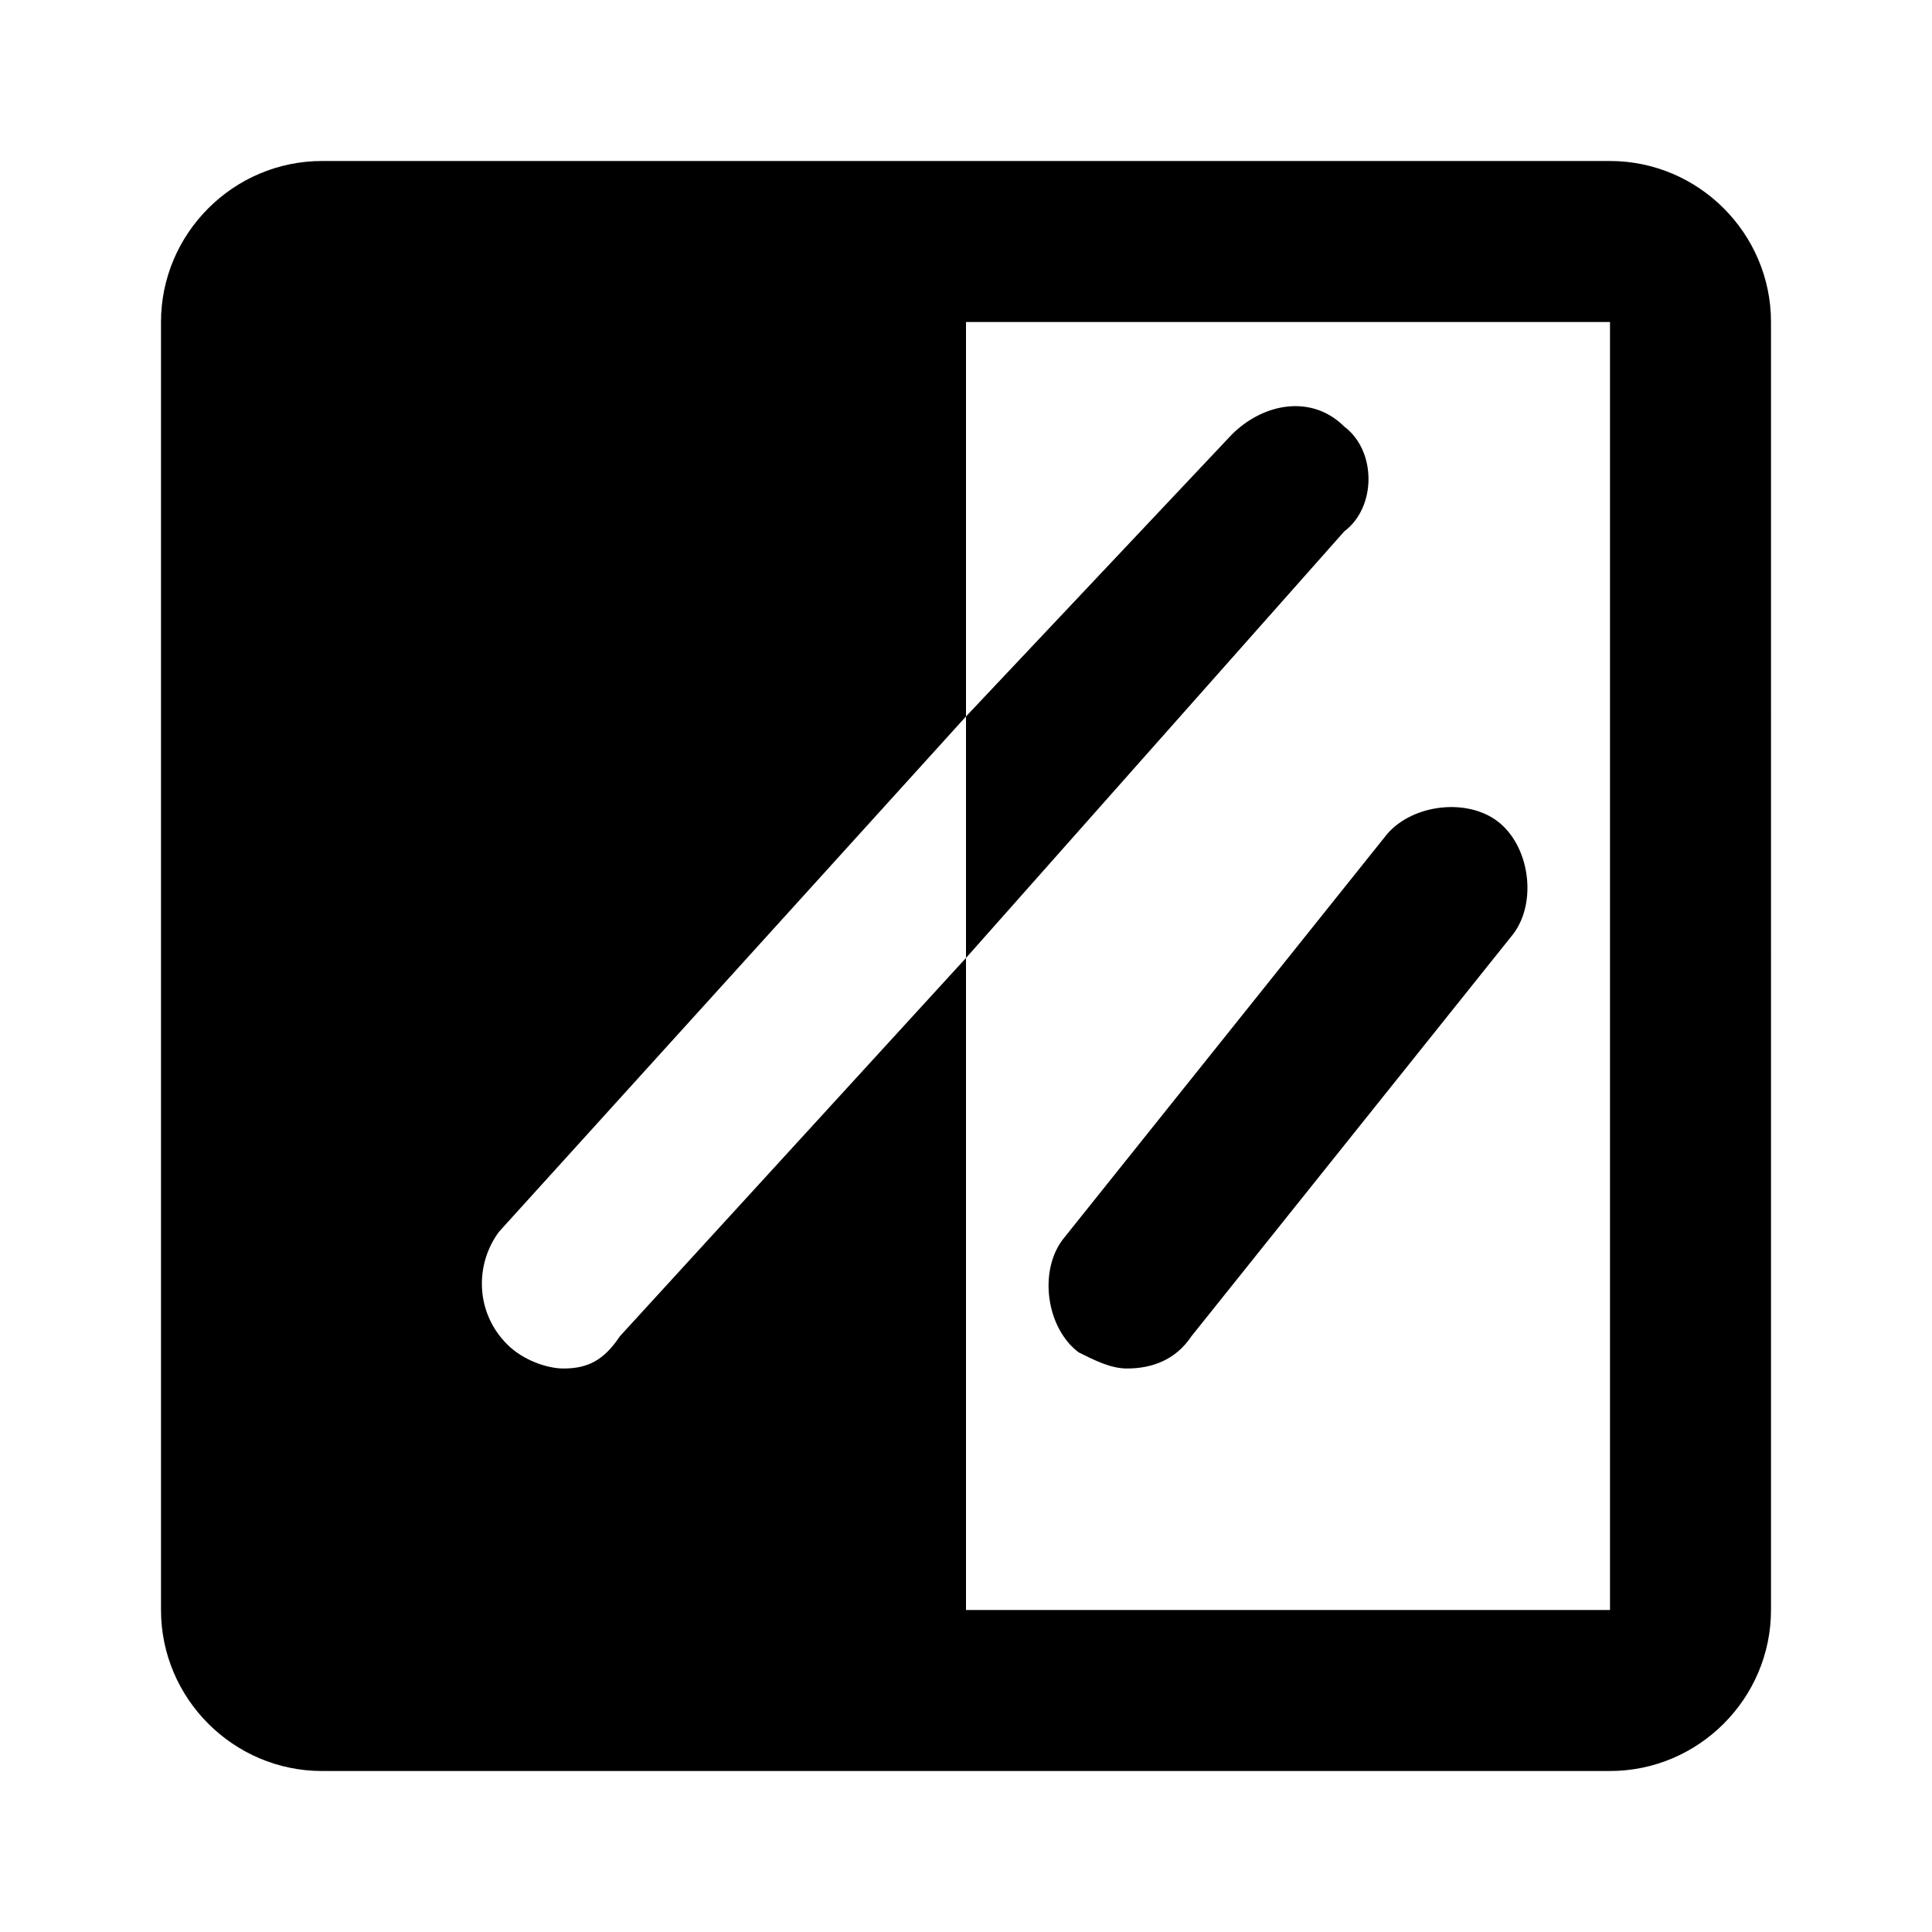 <?xml version="1.0" encoding="utf-8"?>
<!-- Generator: Adobe Illustrator 22.0.1, SVG Export Plug-In . SVG Version: 6.00 Build 0)  -->
<svg version="1.1" id="图层_1" xmlns="http://www.w3.org/2000/svg" xmlns:xlink="http://www.w3.org/1999/xlink" x="0px" y="0px"
	 viewBox="0 0 24 24" style="enable-background:new 0 0 24 24;" xml:space="preserve">
<g id="图层_2_1_">
	<g>
		<g>
			<path d="M20,2H4C2.9,2,2,2.9,2,4v16c0,1.1,0.9,2,2,2h16c1.1,0,2-0.9,2-2V4C22,2.9,21.1,2,20,2z M20,20h-8v-8.1l-4.3,4.7
				C7.5,16.9,7.3,17,7,17c-0.2,0-0.5-0.1-0.7-0.3c-0.4-0.4-0.4-1-0.1-1.4L12,8.9V4h8V20z"/>
		</g>
		<g>
			<path d="M14,17c-0.2,0-0.4-0.1-0.6-0.2c-0.4-0.3-0.5-1-0.2-1.4l4-5c0.3-0.4,1-0.5,1.4-0.2s0.5,1,0.2,1.4l-4,5
				C14.6,16.9,14.3,17,14,17z"/>
		</g>
		<path d="M16.7,5.3c-0.4-0.4-1-0.3-1.4,0.1L12,8.9v3l4.7-5.3C17.1,6.3,17.1,5.6,16.7,5.3z"/>
	</g>
</g>
</svg>
